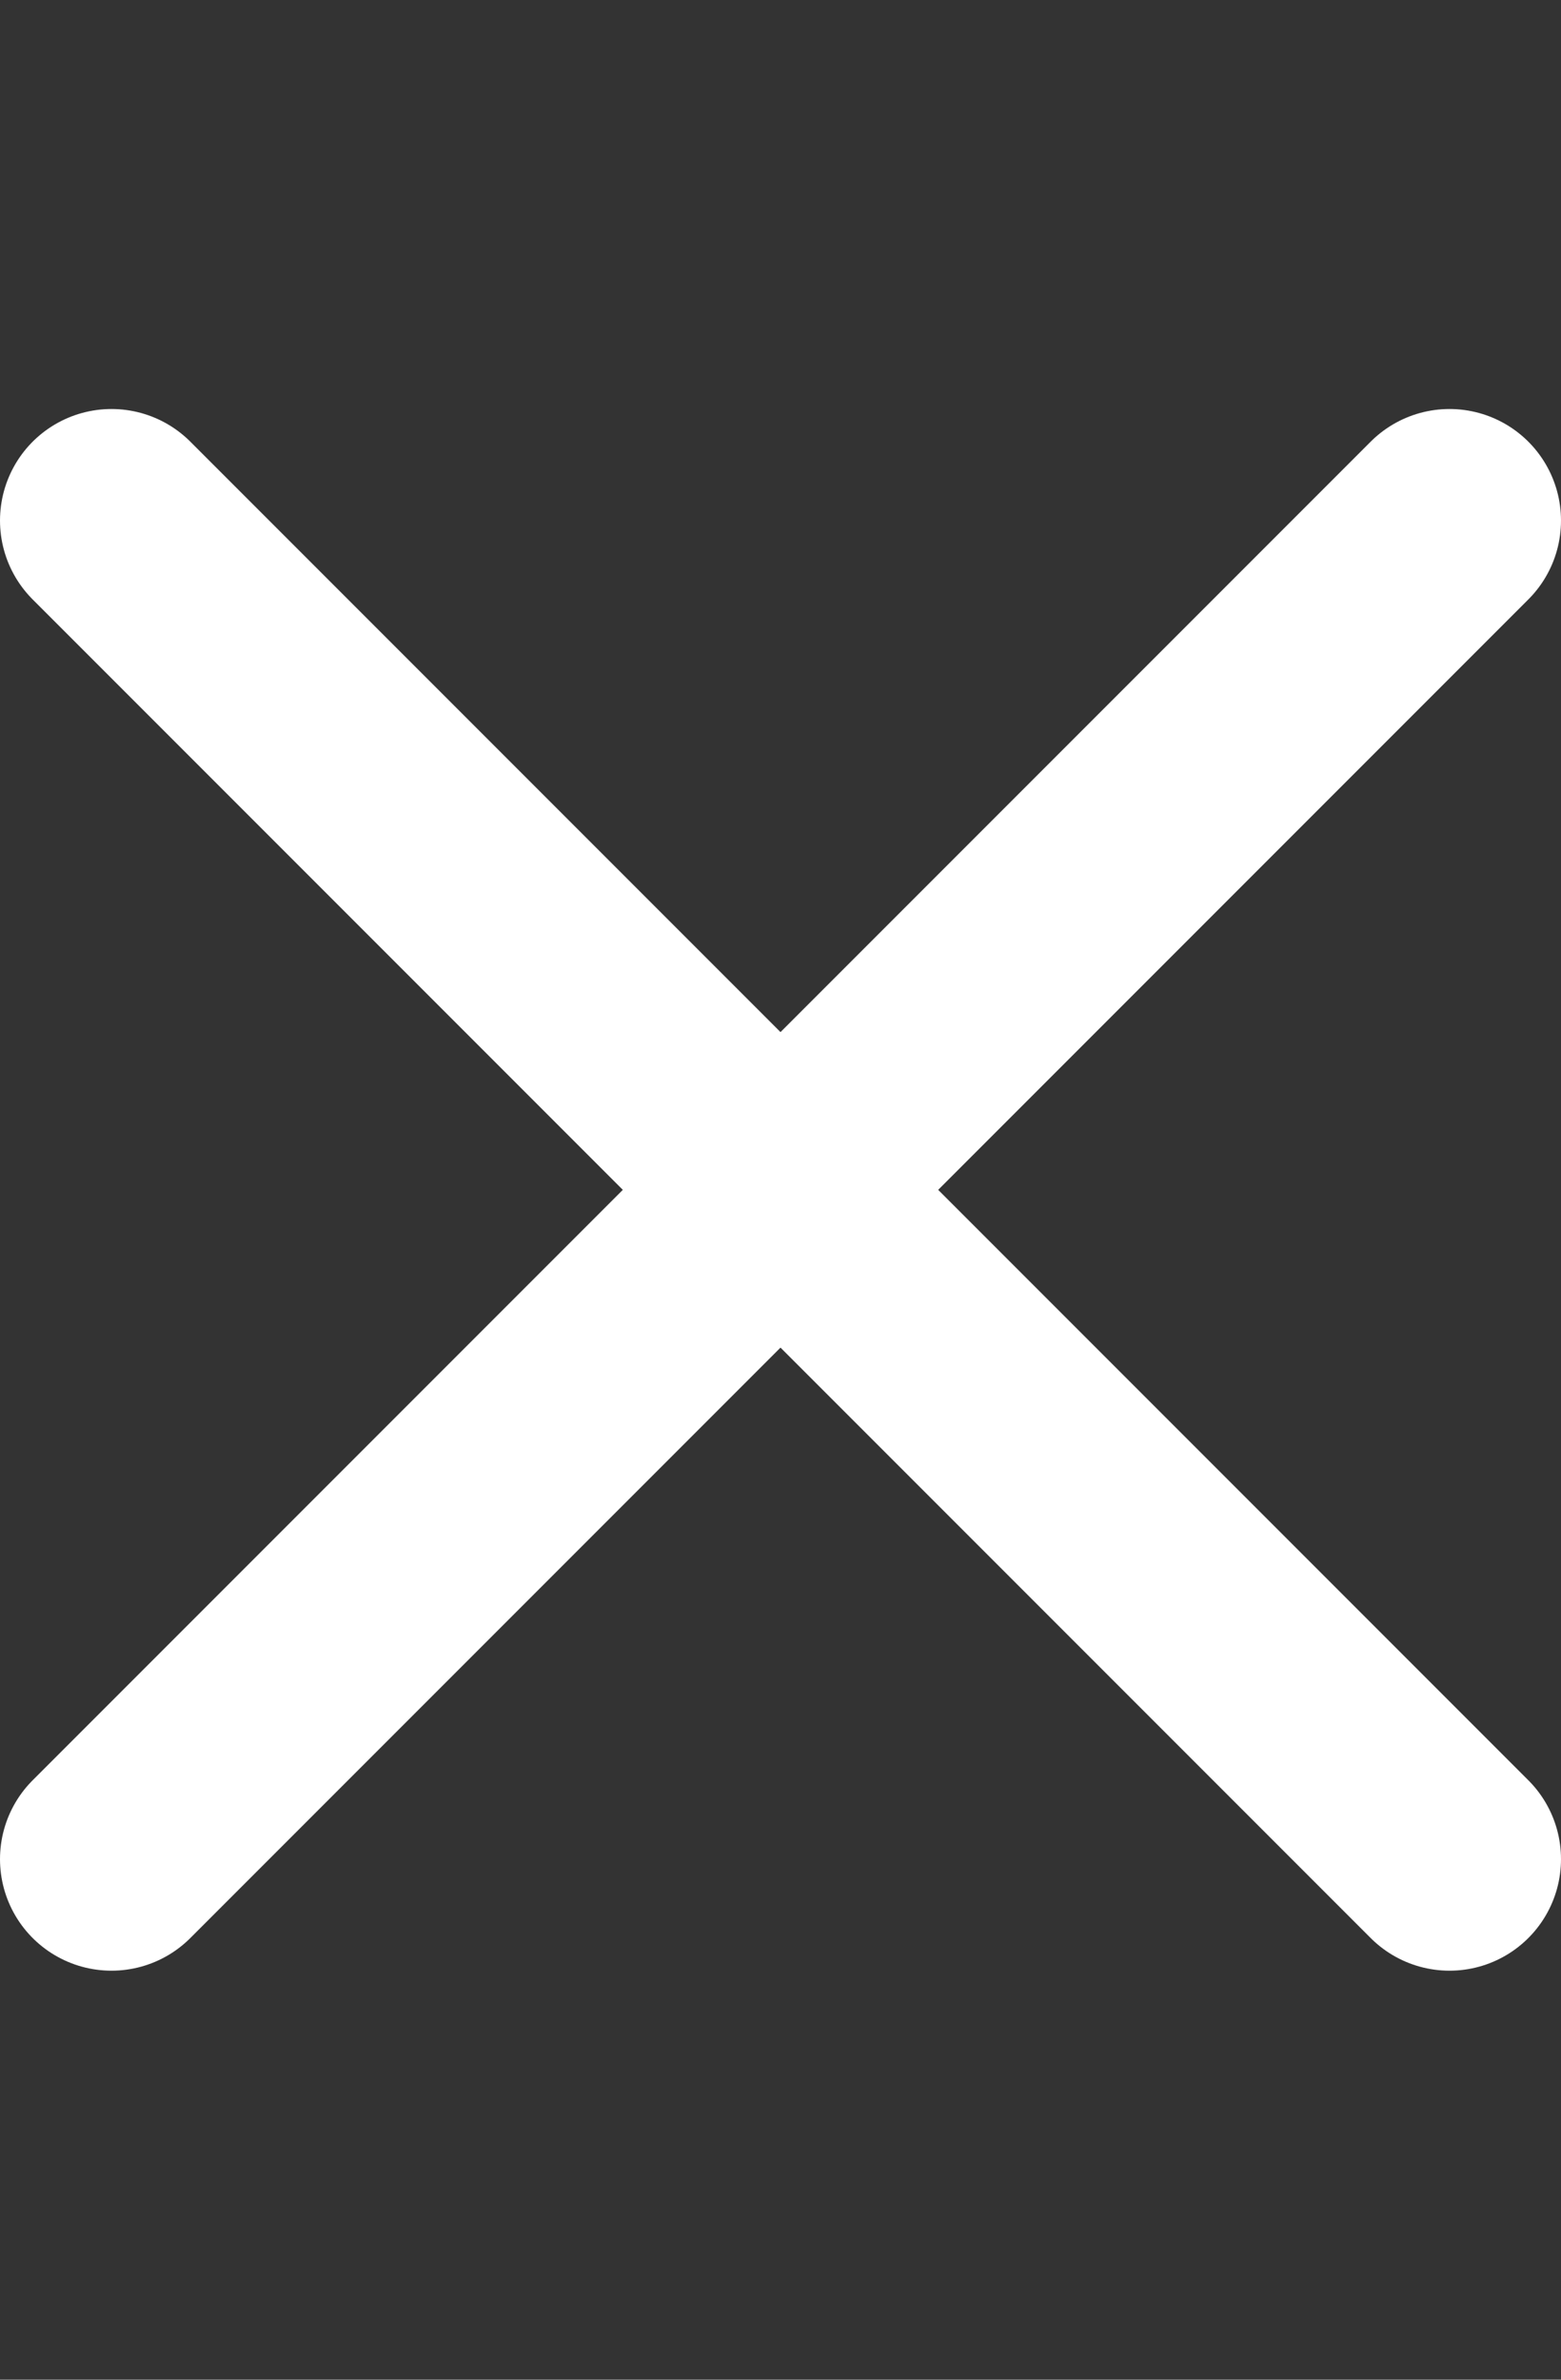<svg width="21" height="32" viewBox="0 0 21 32" fill="none" xmlns="http://www.w3.org/2000/svg">
<rect x="0" y="0" width="21" height="32" fill="#333333" stroke="none"/>
<path d="M1.5 7L19.5 25" stroke="white" stroke-width="3" stroke-linecap="round"/>
<path d="M19.5 7L1.5 25" stroke="white" stroke-width="3" stroke-linecap="round"/>
</svg>
